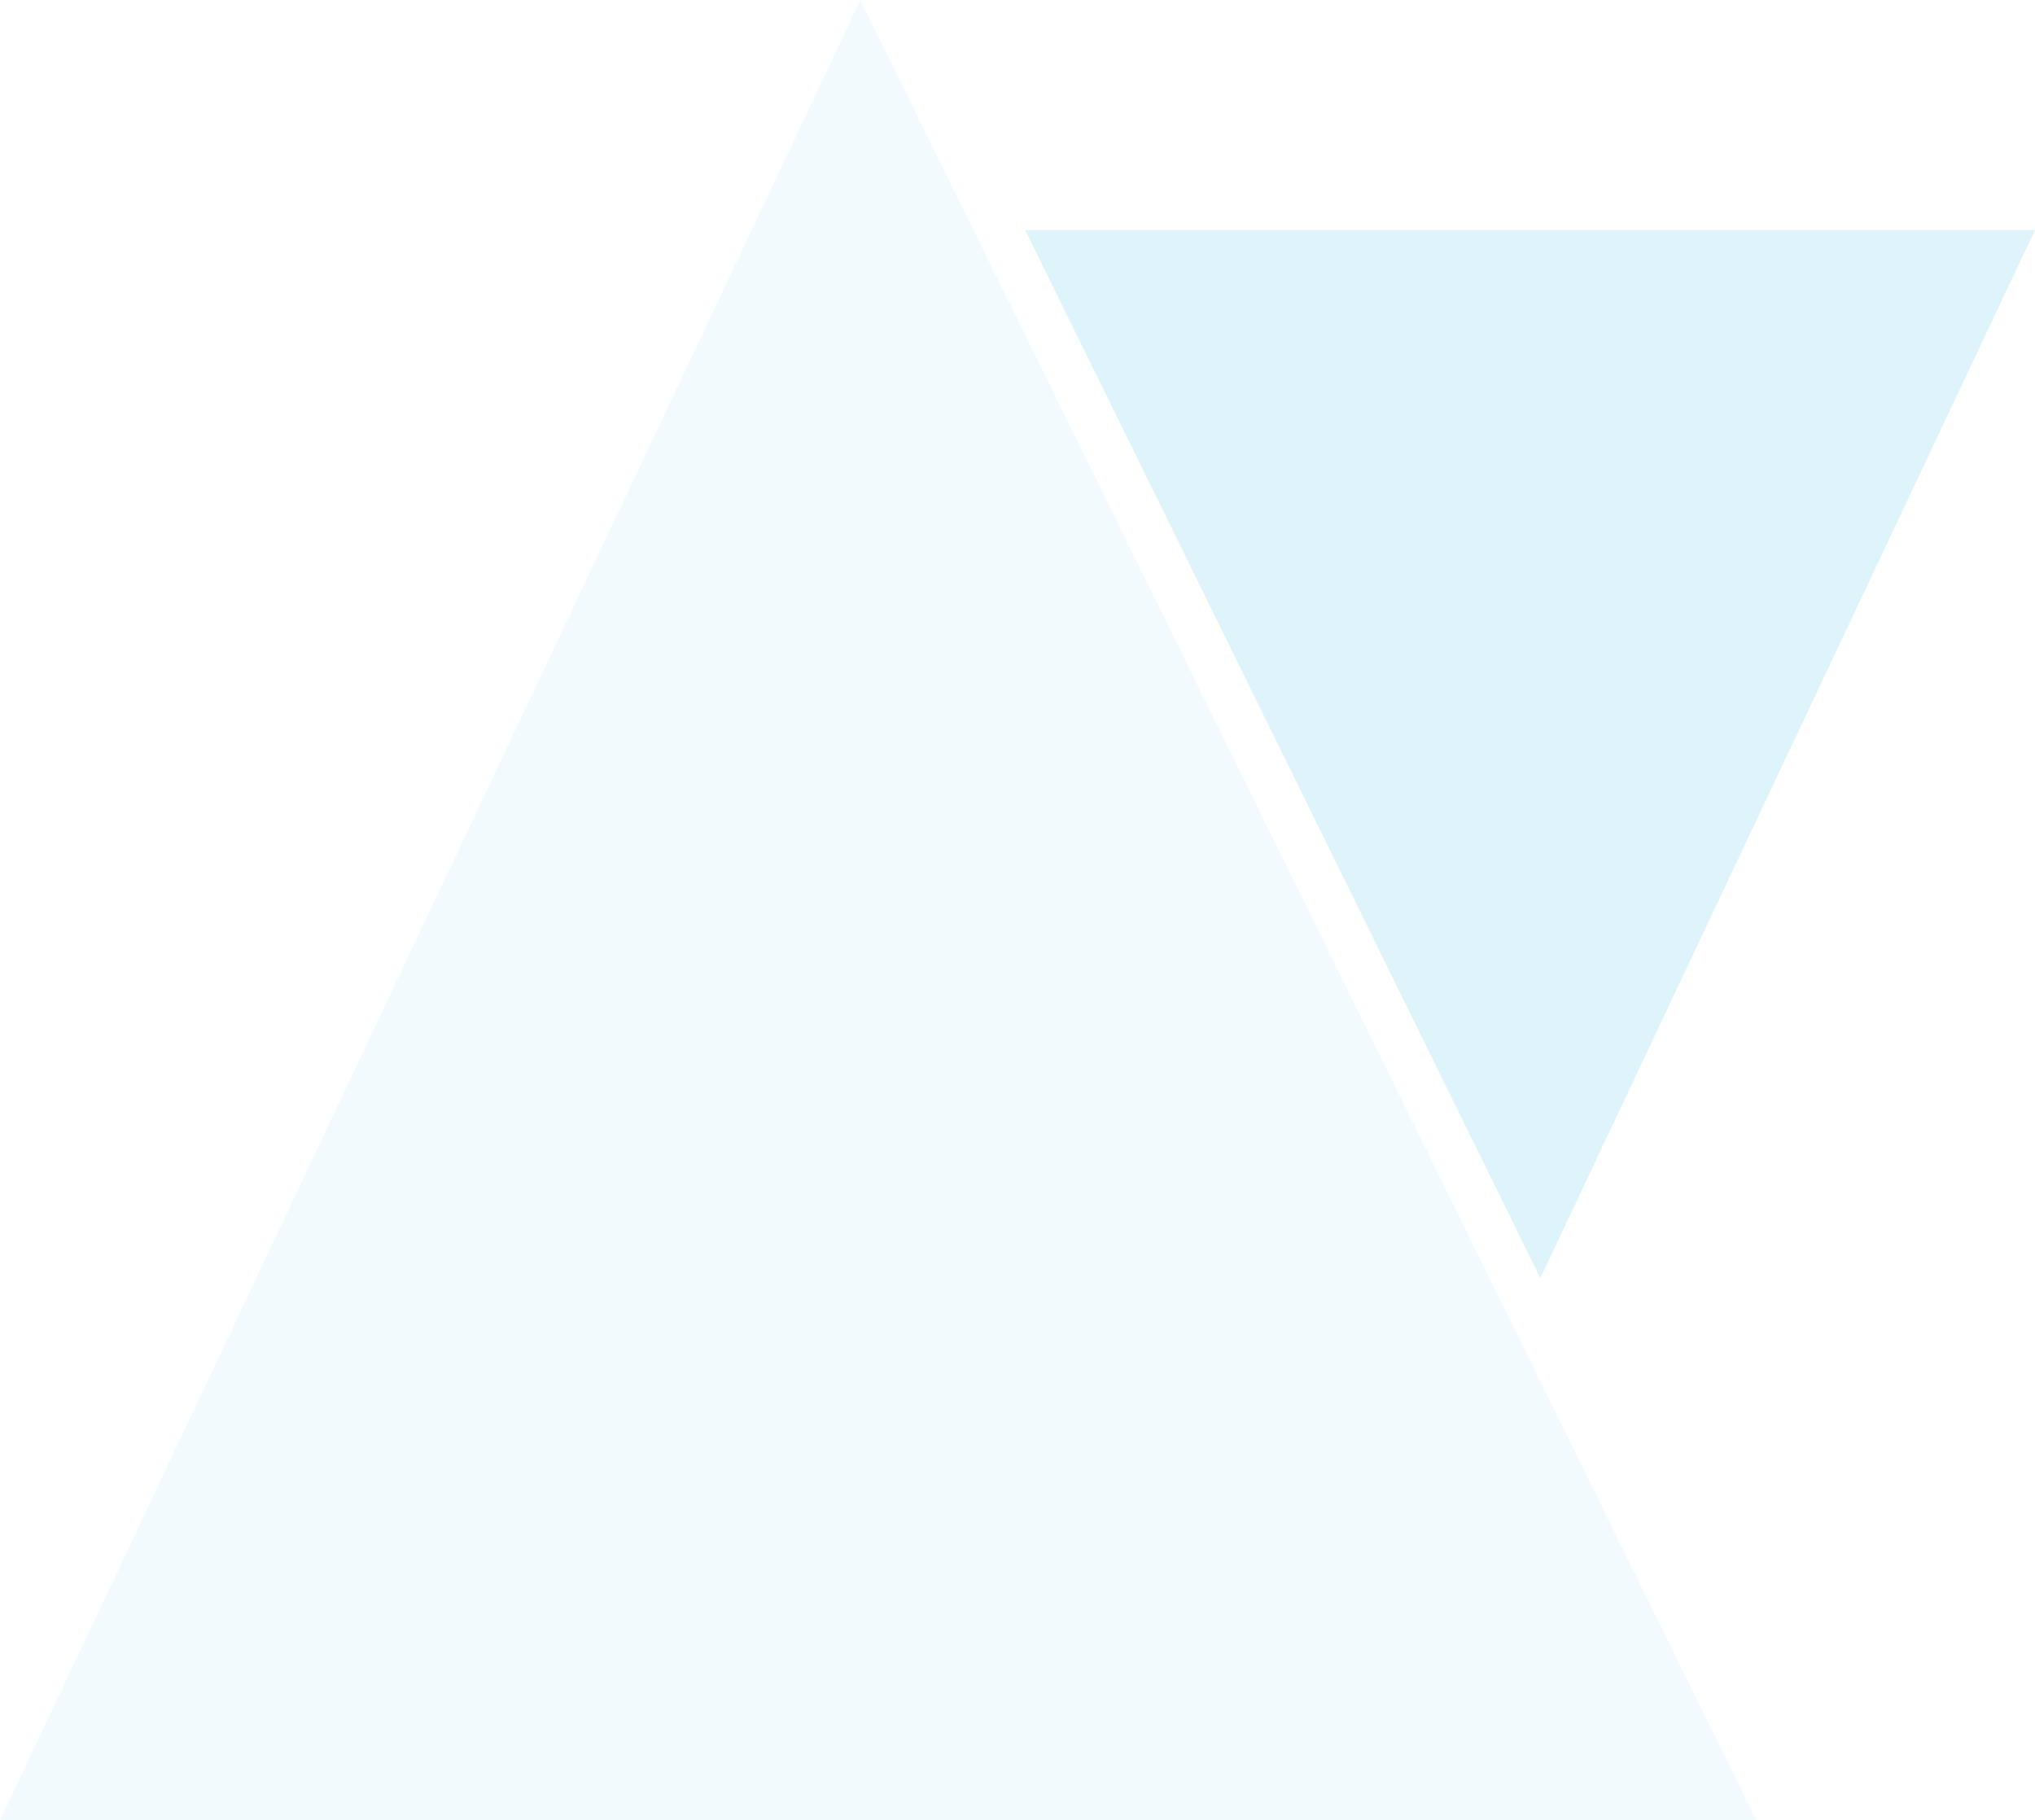 <svg width="796" height="712" viewBox="0 0 796 712" fill="none" xmlns="http://www.w3.org/2000/svg">
<path opacity="0.049" fill-rule="evenodd" clip-rule="evenodd" d="M336.51 0L687 712H610.388L79.413 712H0L336.541 0L336.51 0Z" fill="#009DE3"/>
<path opacity="0.127" fill-rule="evenodd" clip-rule="evenodd" d="M602.519 500L401 90H445.049L750.34 90H796L602.501 500H602.519Z" fill="#009DE3"/>
</svg>

